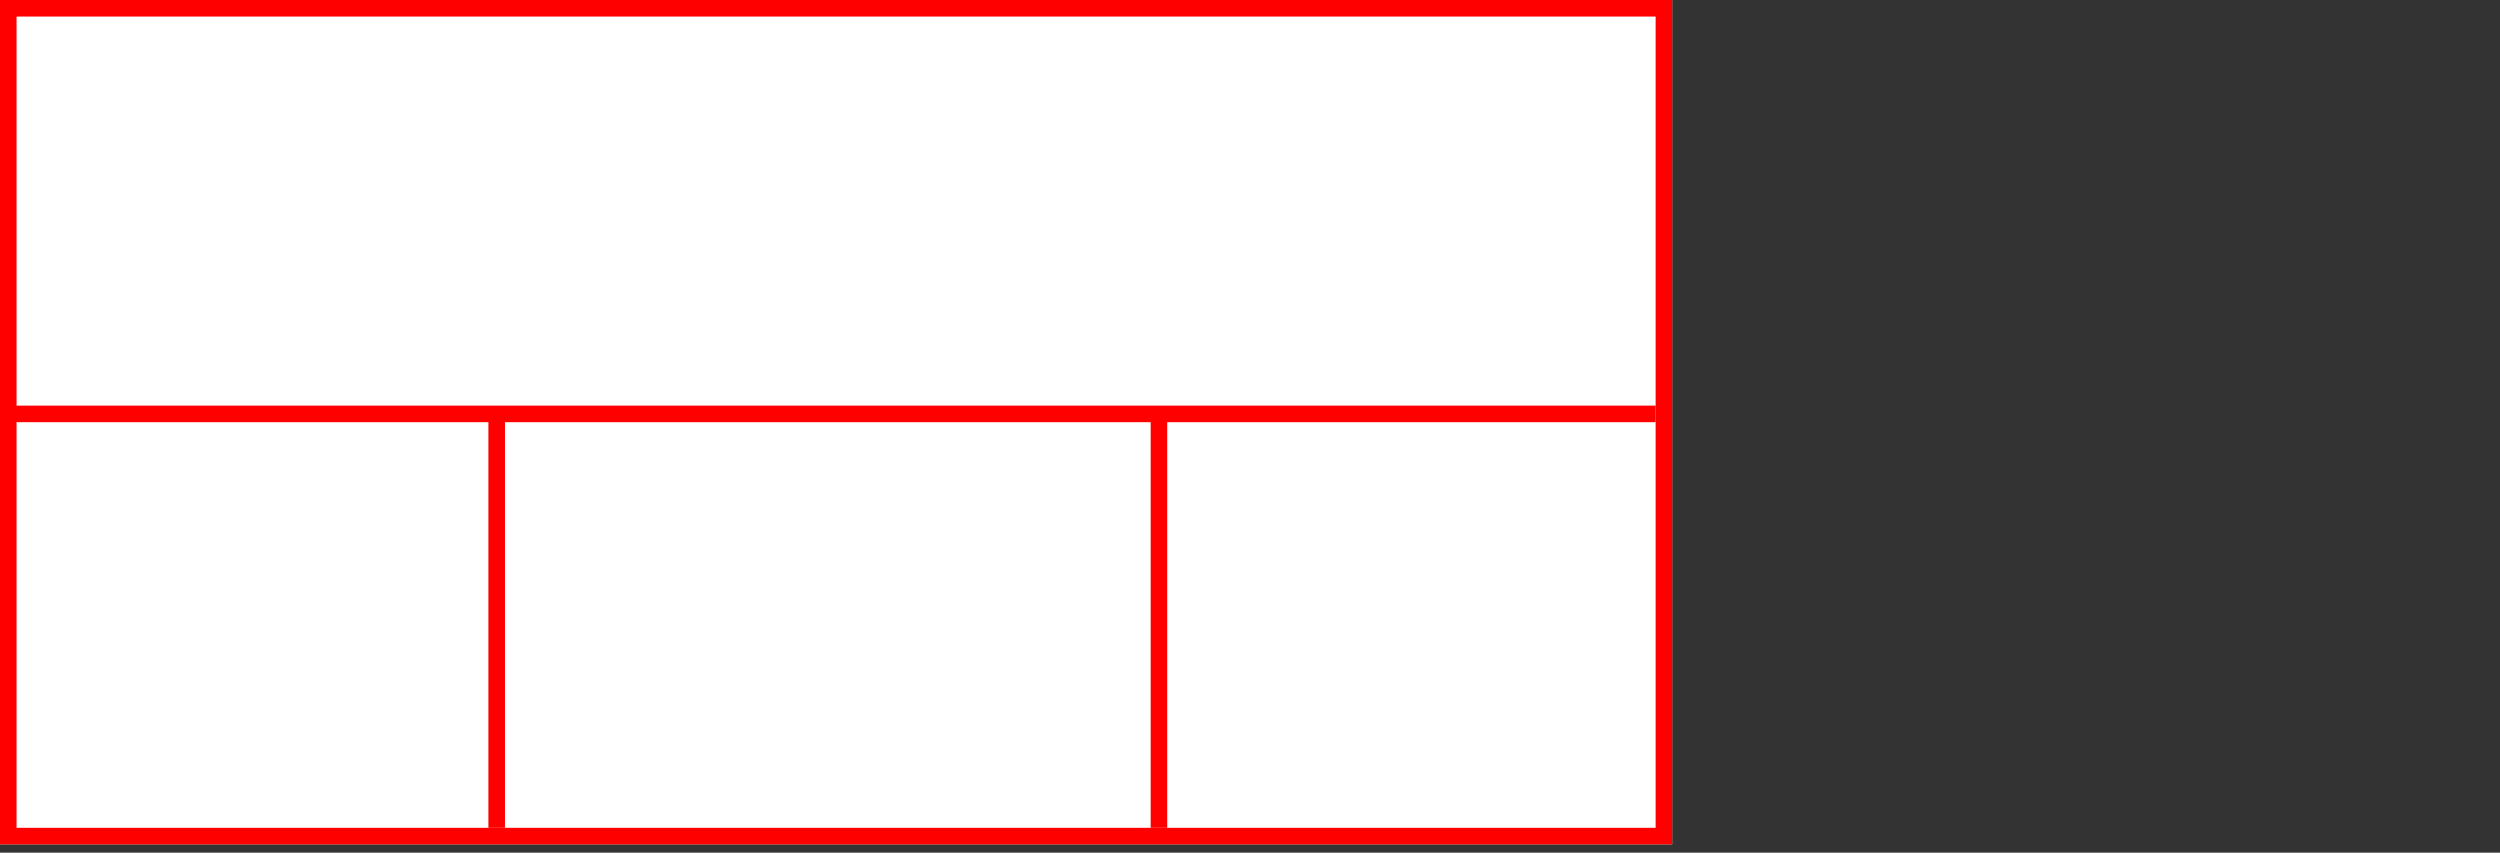 <svg width="302" height="103" xmlns="http://www.w3.org/2000/svg">
 <rect width="100%" height="100%" fill="#333333" stroke="none"/>
 <g>
  <title>background</title>
  <rect x="0" y="0" width="202" height="102" id="canvas_background" fill="#fff"/>
 </g>
 <g>
  <title>Layer 1</title>
  <rect fill="#fff" stroke-width="2" x="1" y="1" width="200" height="100" id="svg_3" stroke="#FF0000"/>
  <line fill="none" stroke="#FF0000" stroke-width="2" x1="0" y1="50" x2="200" y2="50" id="svg_4"/>
  <line fill="none" stroke="#FF0000" stroke-width="2" x1="60" y1="50" x2="60" y2="100" id="svg_5"/>
  <line fill="none" stroke="#FF0000" stroke-width="2" x1="140" y1="50" x2="140" y2="100" id="svg_10"/>
 </g>
</svg>
